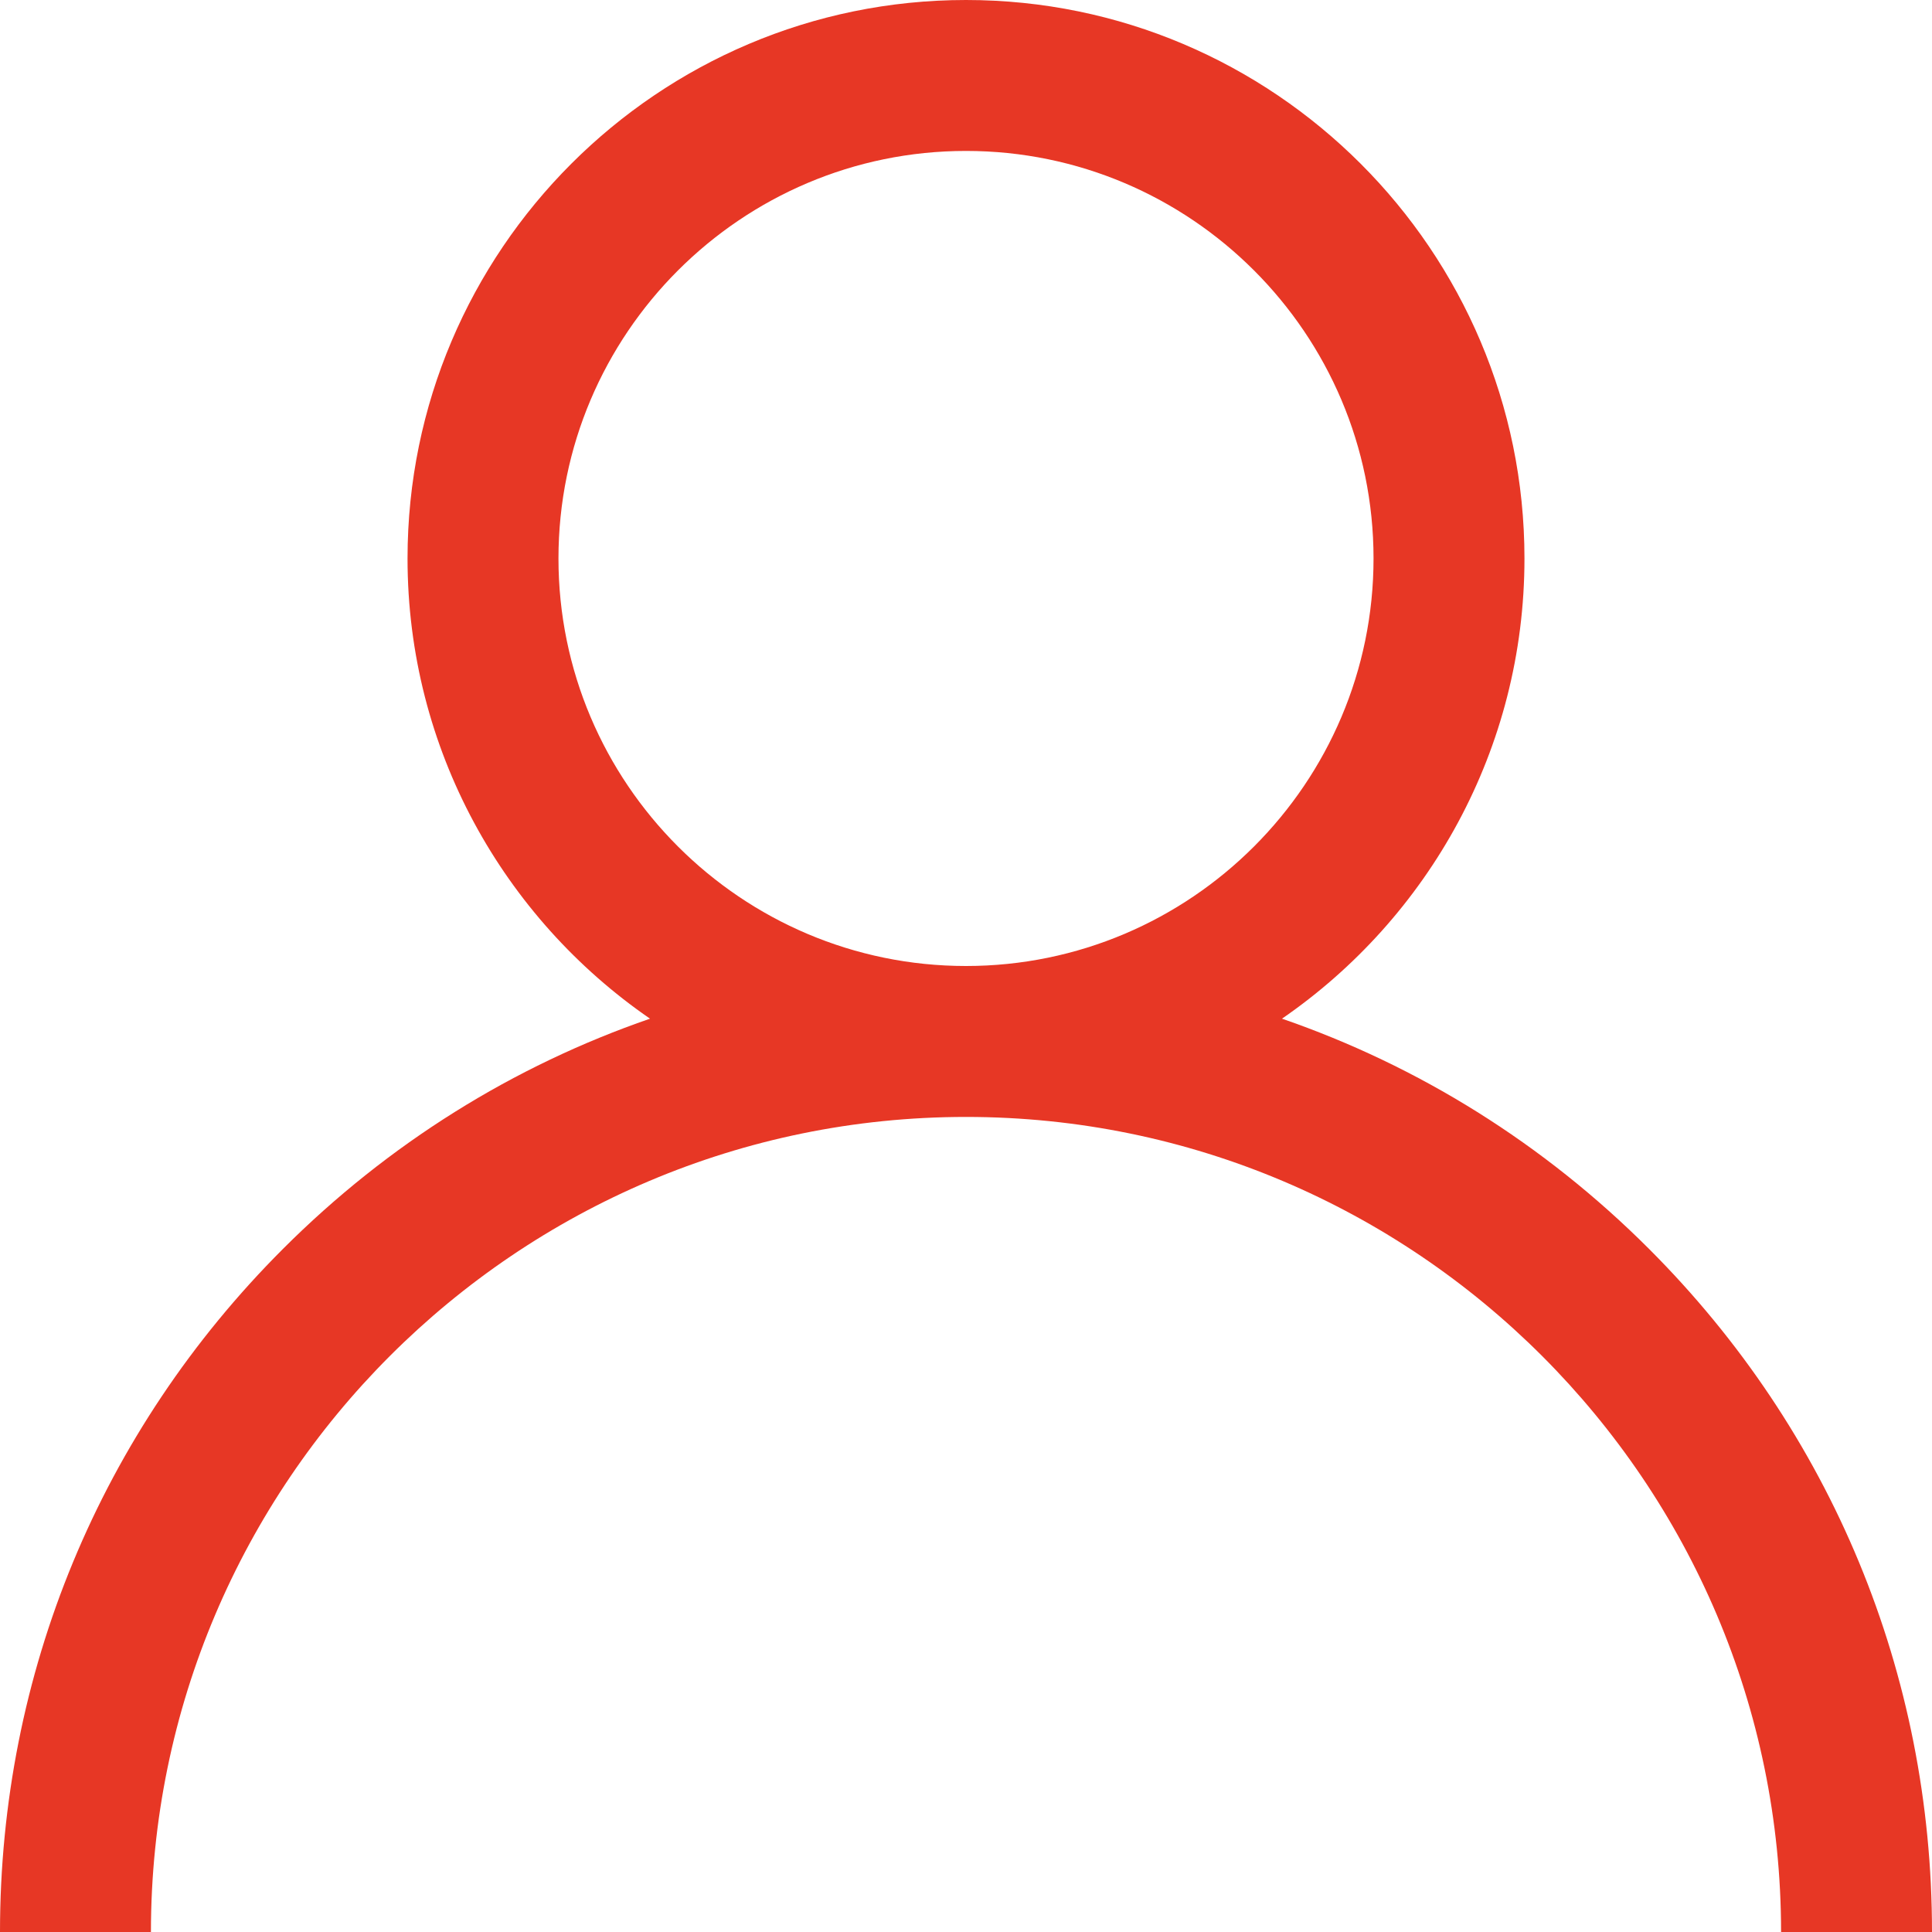 <svg width="49" height="49" viewBox="0 0 49 49" fill="none" xmlns="http://www.w3.org/2000/svg">
<path d="M41.824 31.676C39.156 29.007 35.98 27.032 32.514 25.836C36.226 23.28 38.664 19.002 38.664 14.164C38.664 6.354 32.31 0 24.5 0C16.69 0 10.336 6.354 10.336 14.164C10.336 19.002 12.774 23.28 16.486 25.836C13.021 27.032 9.844 29.007 7.176 31.676C2.548 36.303 0 42.456 0 49H3.828C3.828 37.602 13.101 28.328 24.5 28.328C35.898 28.328 45.172 37.602 45.172 49H49C49 42.456 46.452 36.303 41.824 31.676ZM24.5 24.5C18.801 24.5 14.164 19.863 14.164 14.164C14.164 8.465 18.801 3.828 24.5 3.828C30.199 3.828 34.836 8.465 34.836 14.164C34.836 19.863 30.199 24.5 24.5 24.5Z" fill="#E73725"/>
</svg>
